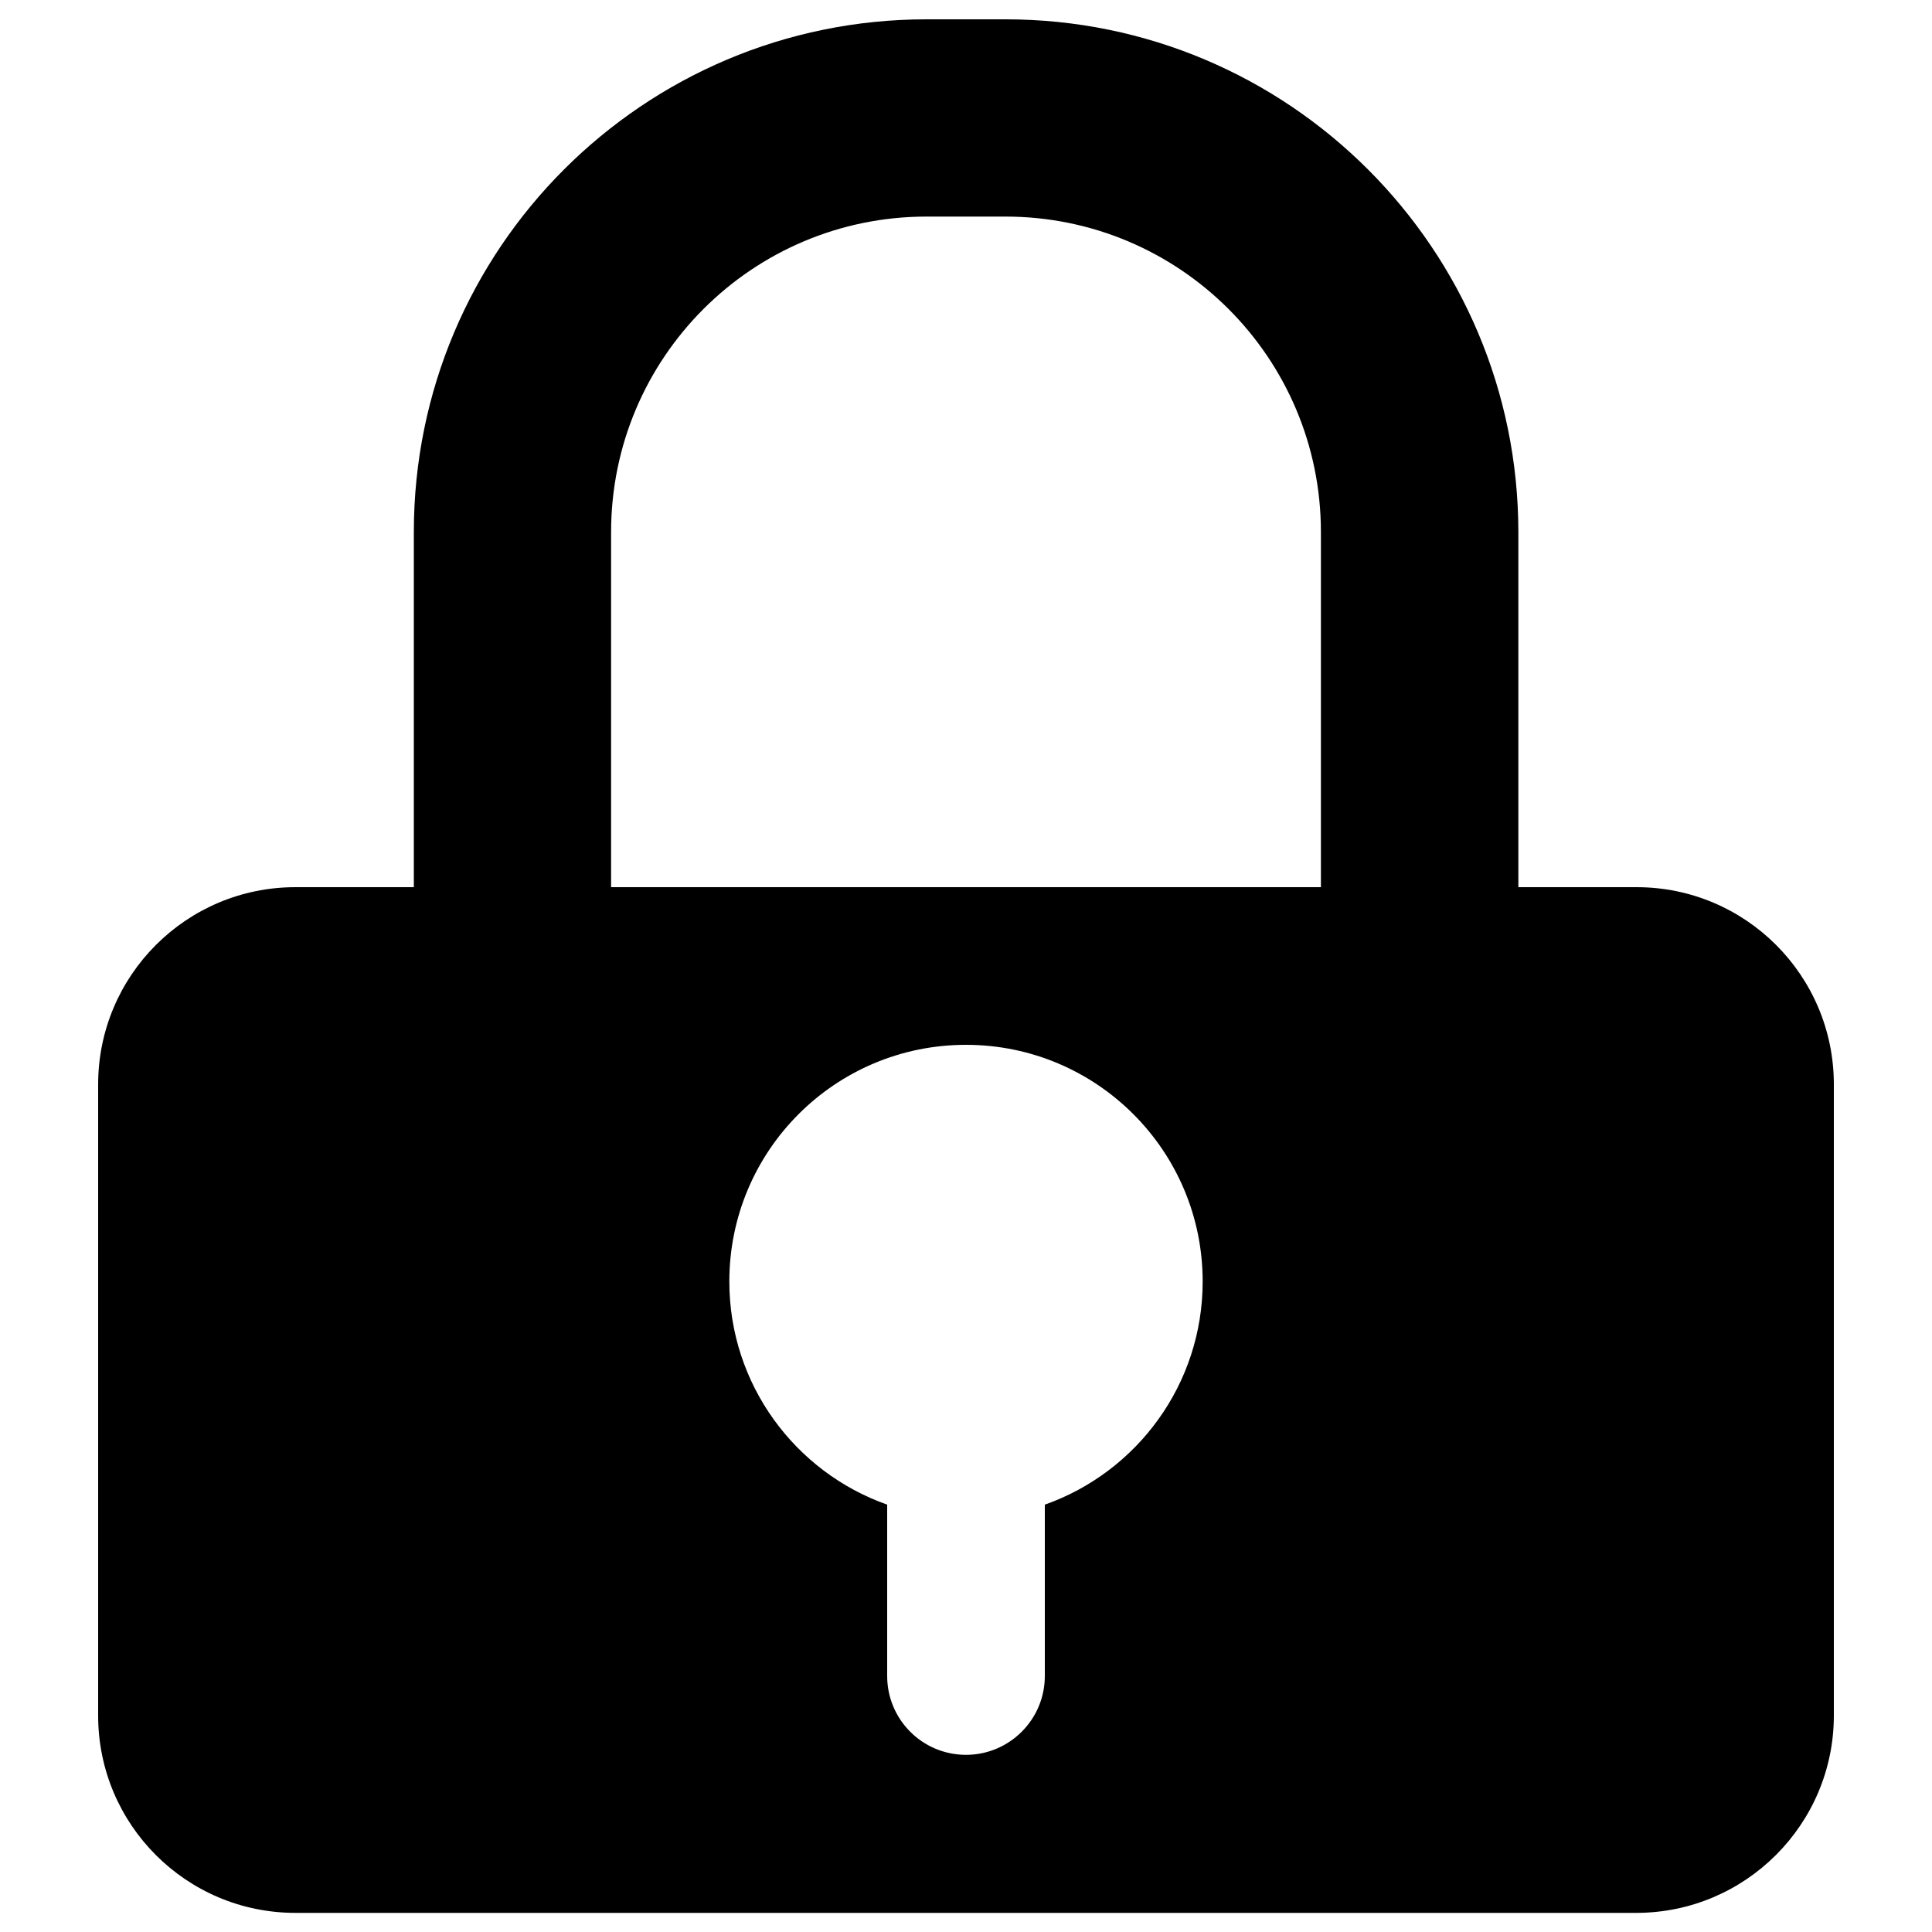 <?xml version="1.0" encoding="utf-8"?>
<!-- Svg Vector Icons : http://www.onlinewebfonts.com/icon -->
<!DOCTYPE svg PUBLIC "-//W3C//DTD SVG 1.1//EN" "http://www.w3.org/Graphics/SVG/1.1/DTD/svg11.dtd">
<svg version="1.1" xmlns="http://www.w3.org/2000/svg" xmlns:xlink="http://www.w3.org/1999/xlink" x="0px" y="0px" viewBox="0 0 1000 1000" enable-background="new 0 0 1000 1000" xml:space="preserve">
<g><path d="M949.2,887.9V561.3c0-56.4-45.7-102.1-102.1-102.1h-61.2V275.4C785.8,128.8,667,10,520.4,10h-40.8C333,10,214.2,128.8,214.2,275.4v183.8h-61.3c-56.4,0-102.1,45.7-102.1,102.1v326.7c0,56.4,45.7,102.1,102.1,102.1h694.2C903.4,990,949.2,944.3,949.2,887.9z M377.5,663.3c0-67.7,54.8-122.5,122.5-122.5c67.6,0,122.5,54.8,122.5,122.5c0,53.3-34.1,98.7-81.7,115.5v88.7c0,22.5-18.3,40.8-40.8,40.8c-22.6,0-40.8-18.3-40.8-40.8v-88.7C411.6,762,377.5,716.6,377.5,663.3z M316.3,275.4c0-90.2,73.1-163.3,163.3-163.3h40.8c90.2,0,163.3,73.1,163.3,163.3v183.8H316.3V275.4z"/></g>
</svg>